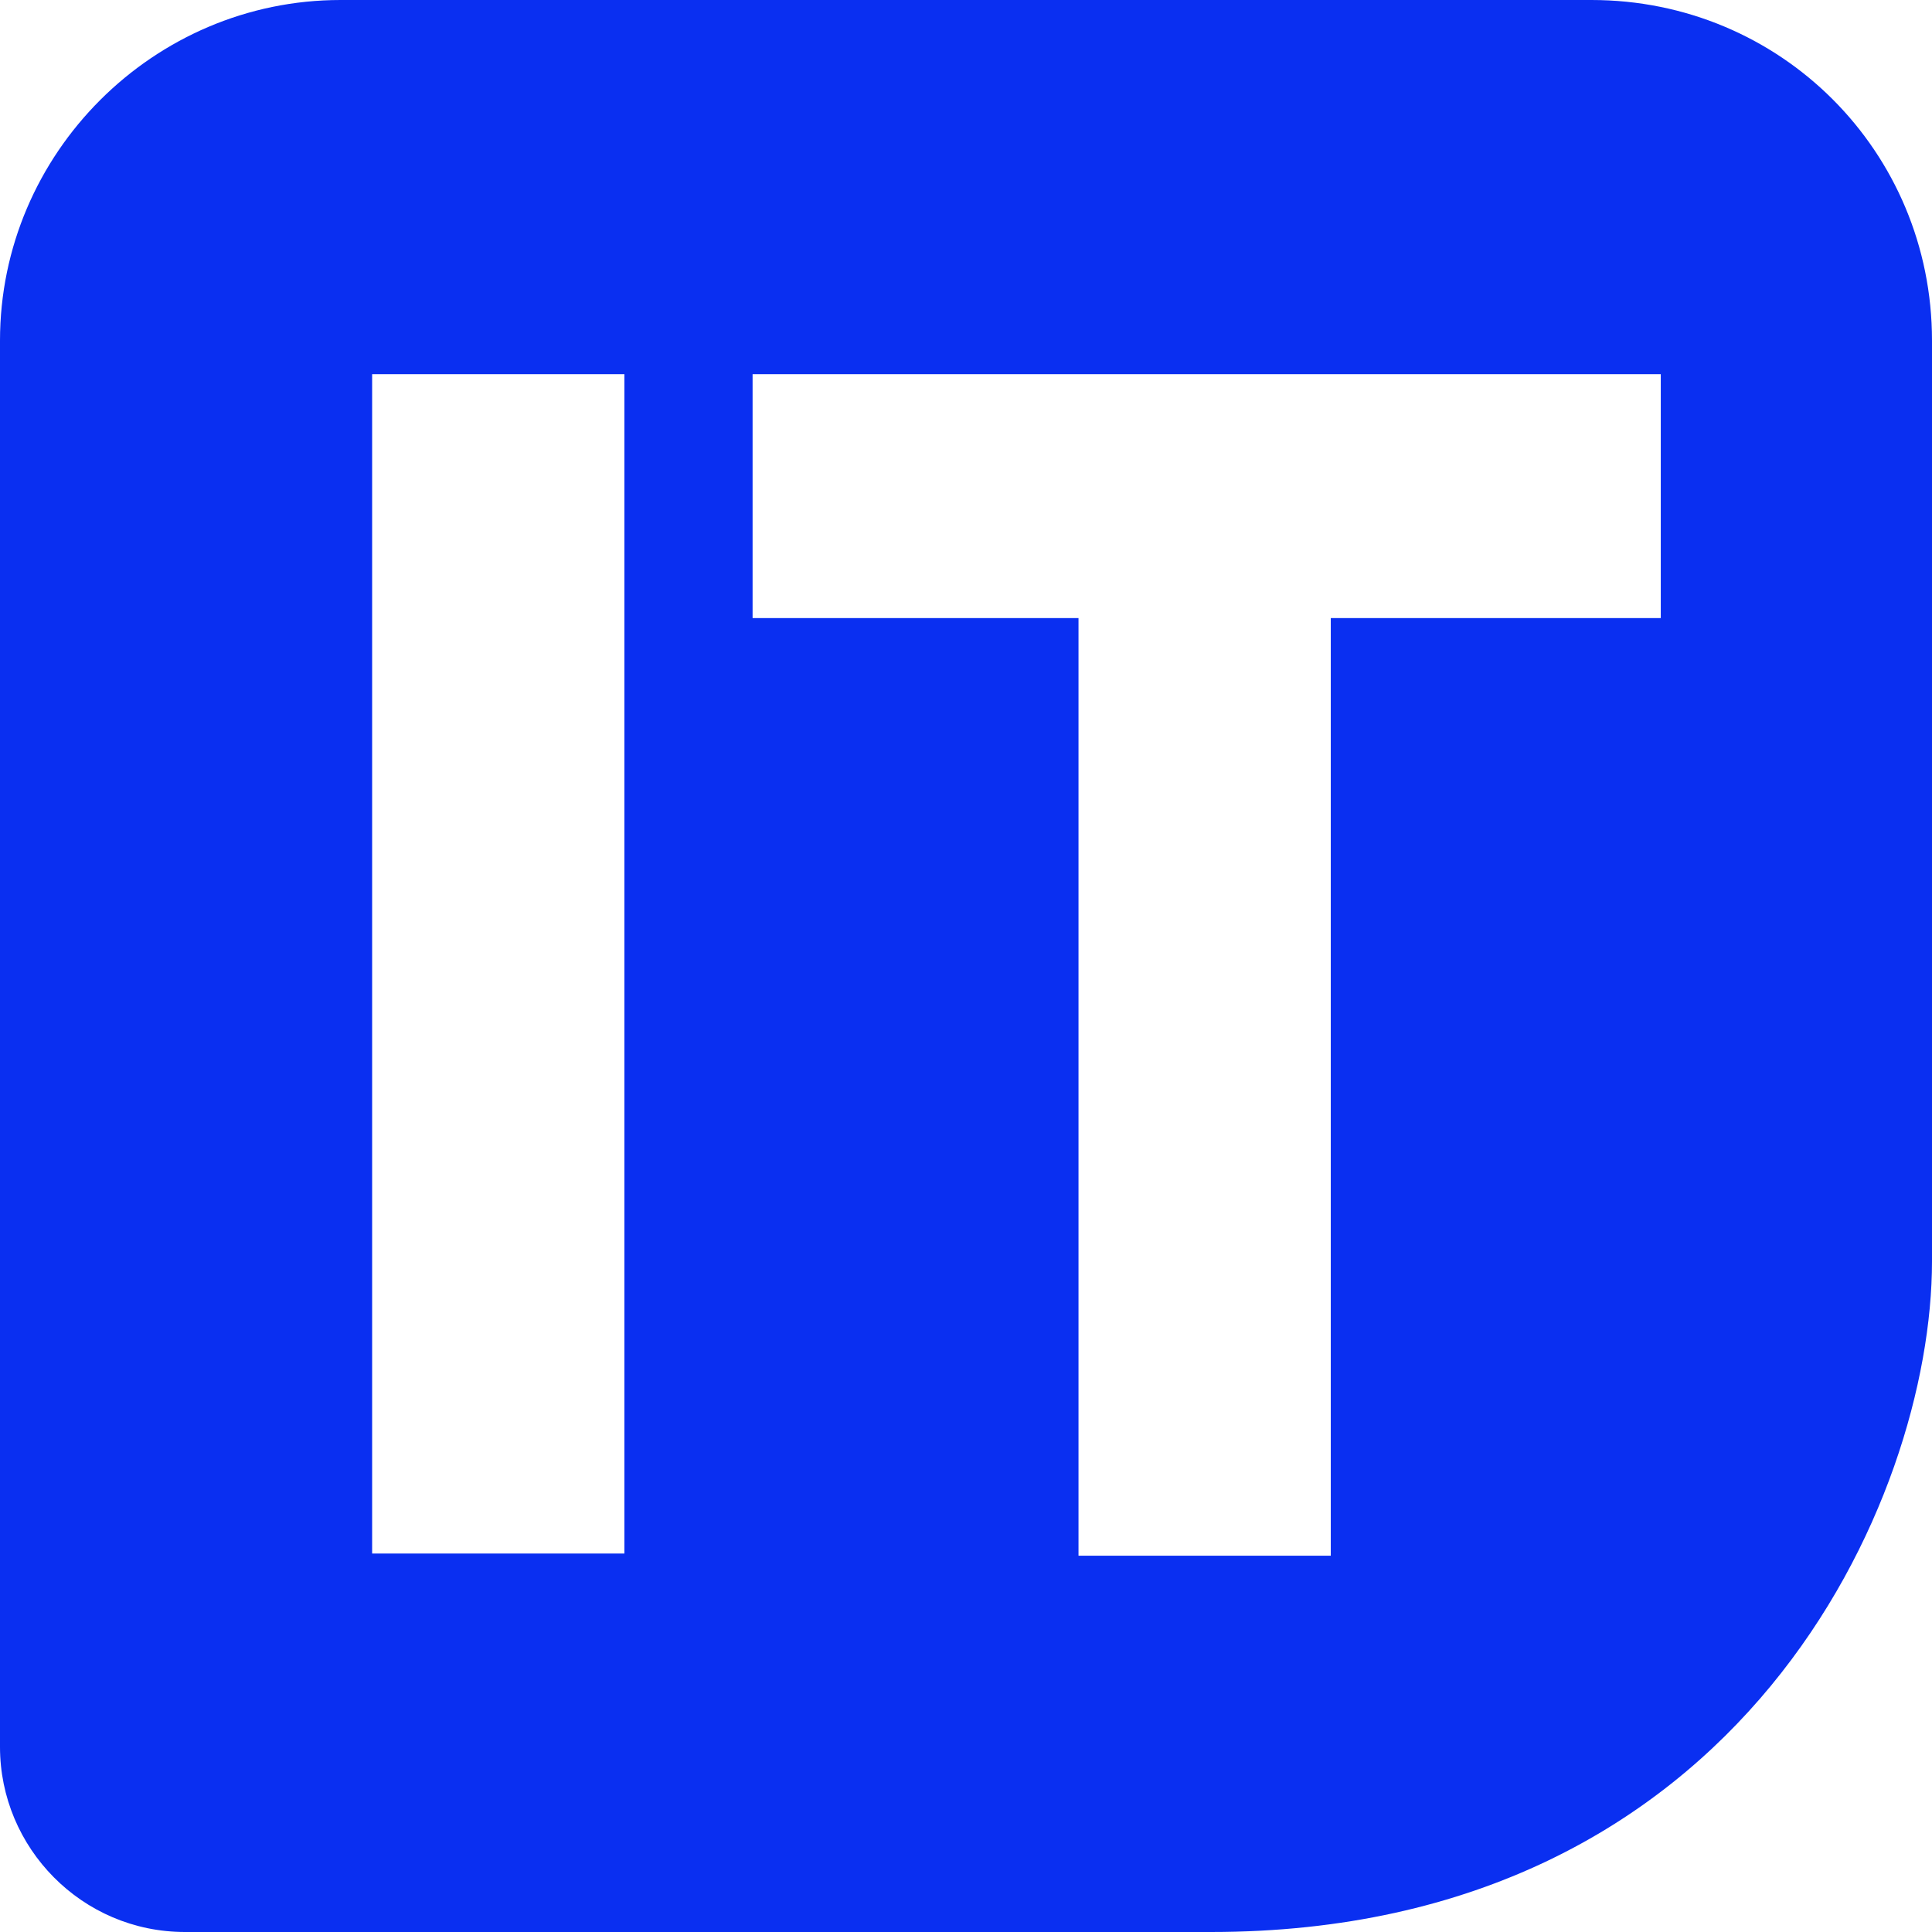 <svg width="26" height="26" viewBox="0 0 26 26" fill="none" xmlns="http://www.w3.org/2000/svg">
<path d="M21.417 0H4.583C2.065 0 0 2.065 0 4.583V23.51C0 24.868 1.103 26 2.49 26H16.296C23.454 26 26 20.172 26 16.975V4.583C26 2.037 23.963 0 21.417 0ZM8.403 20.907H5.008V5.036H8.403V20.907ZM22.322 8.318H17.909V20.936H14.514V8.318H10.128V5.036H22.35V8.318H22.322Z" fill="#0A2FF1"/>
</svg>
